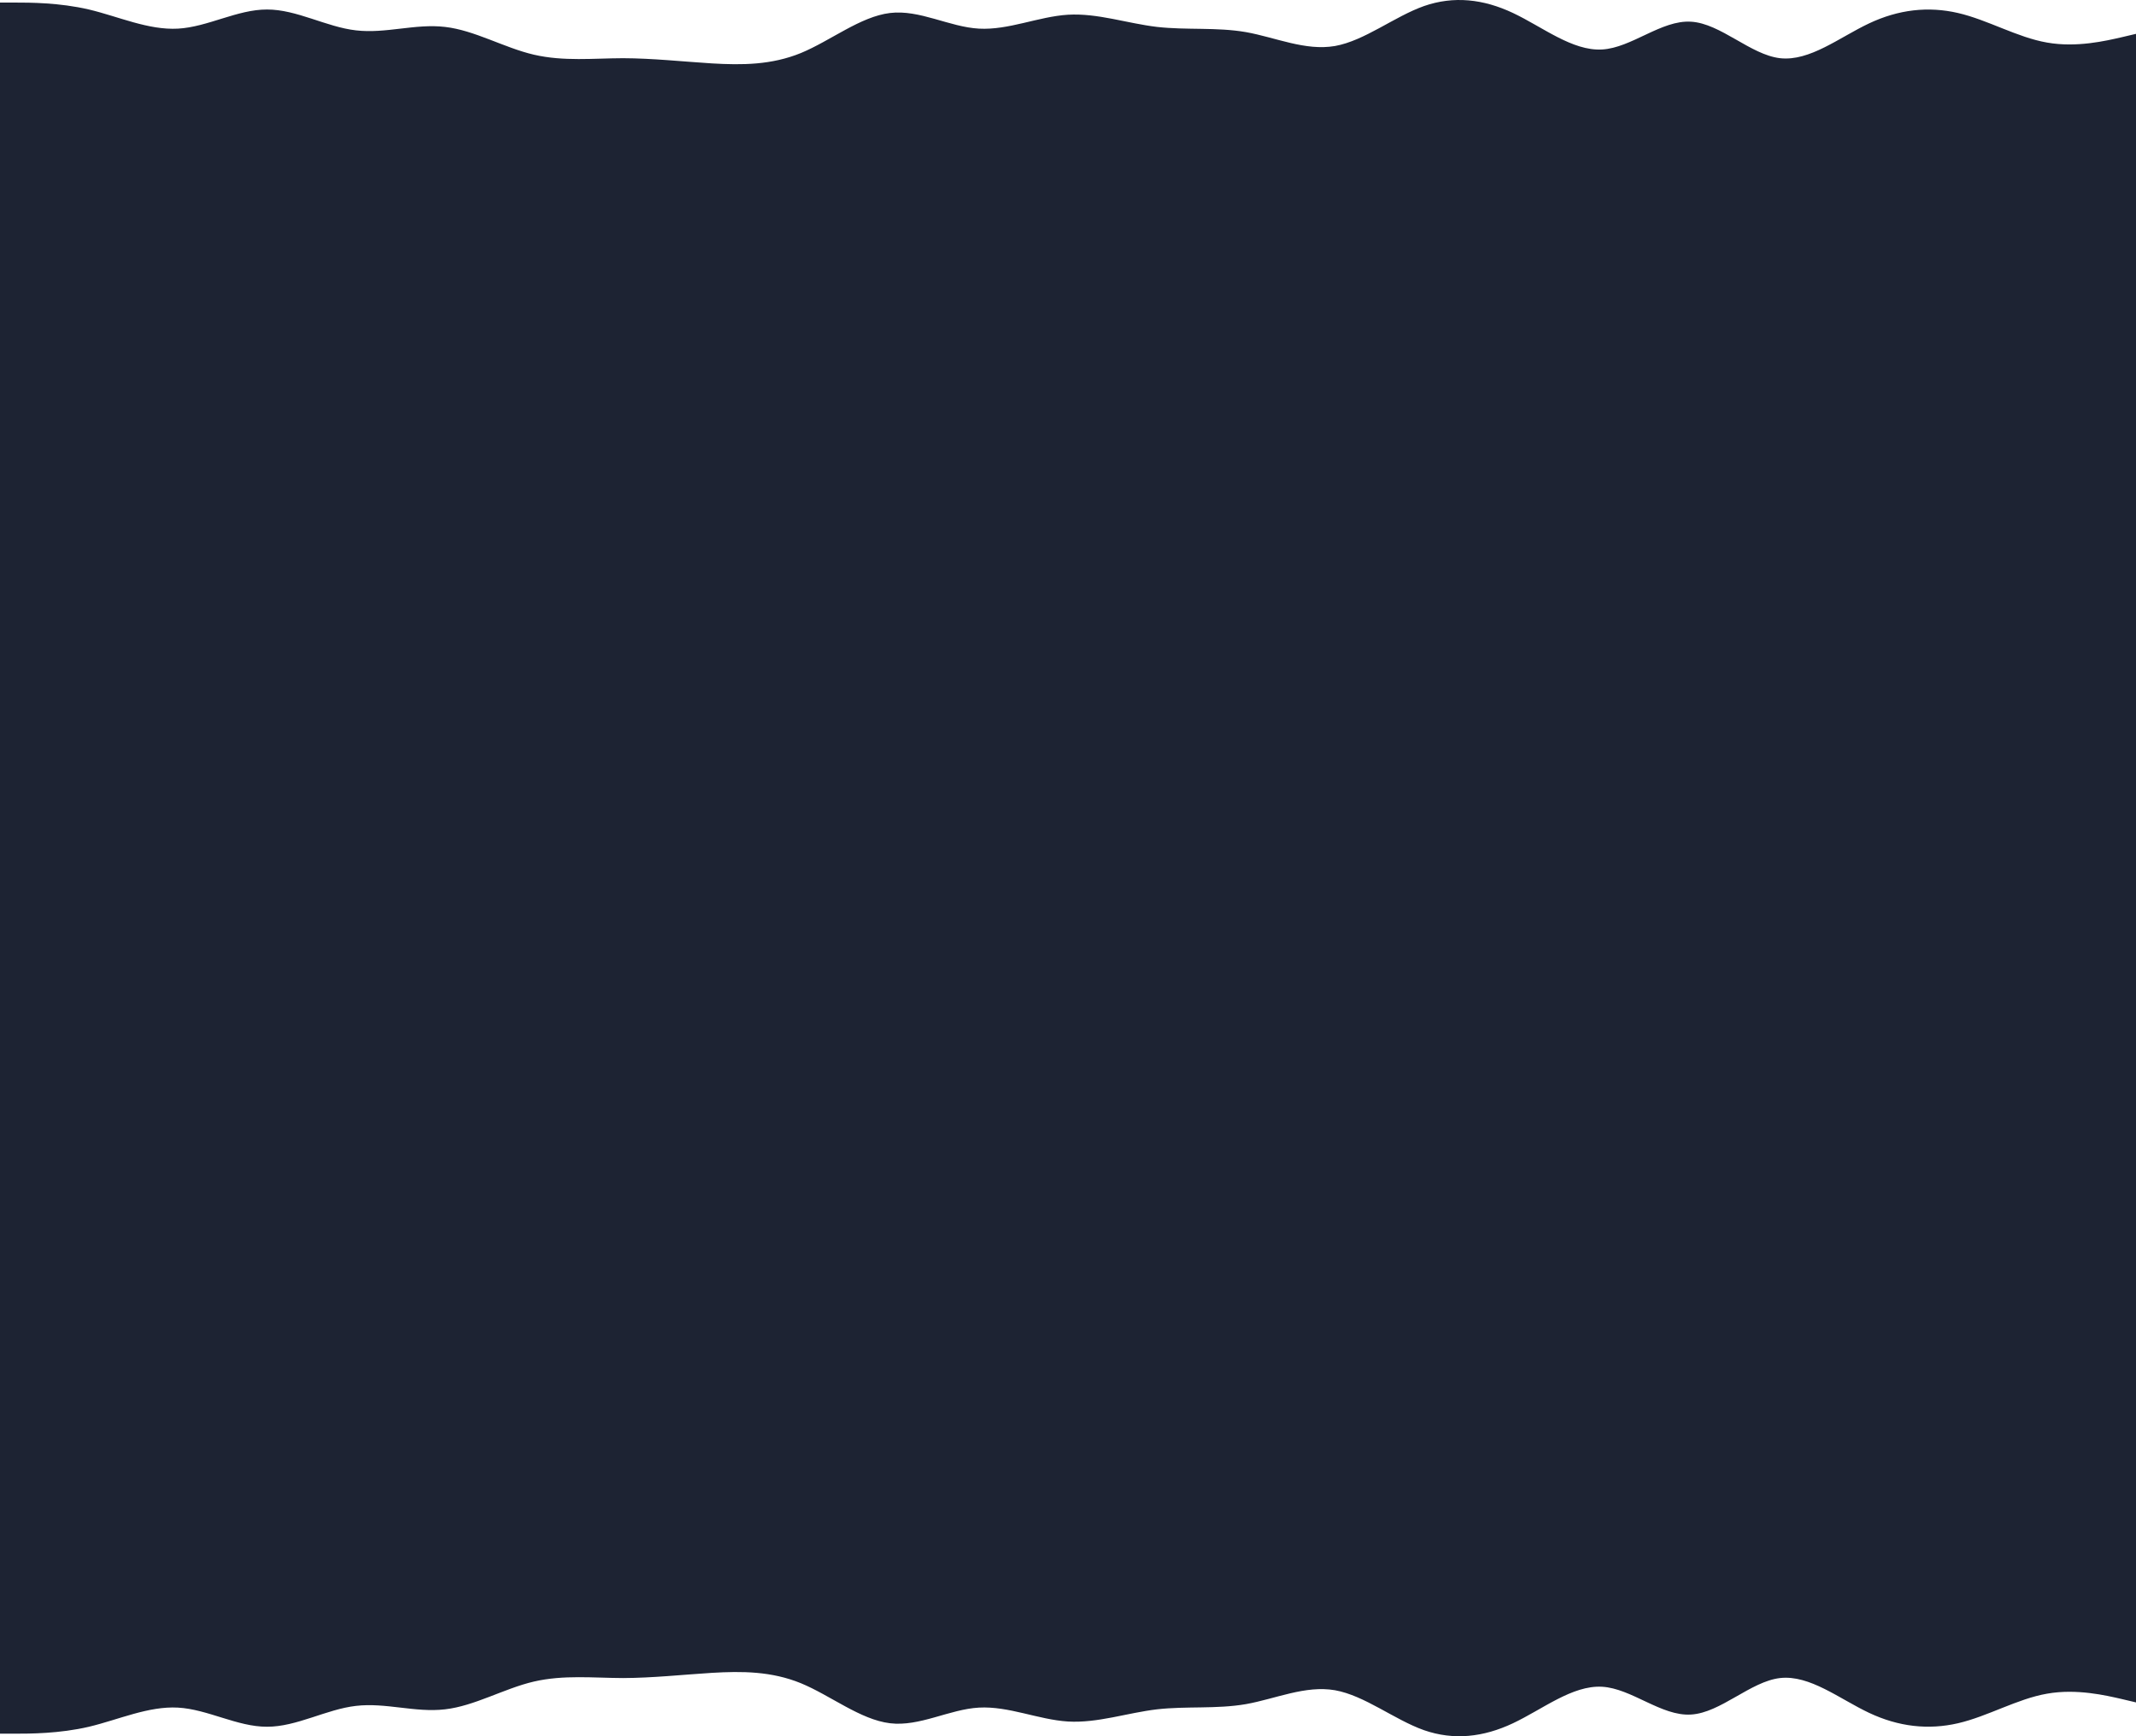 <svg xmlns="http://www.w3.org/2000/svg" xmlns:xlink="http://www.w3.org/1999/xlink" width="1920" height="1560.8" viewBox="0 0 1920 1560.8"><defs><linearGradient id="a" x2="0" y2="1" gradientUnits="objectBoundingBox"><stop offset="0" stop-color="#1d2333"/><stop offset="1" stop-color="#1d2333"/></linearGradient><linearGradient id="b" y1="1" y2="0" xlink:href="#a"/></defs><g transform="translate(0 -4447.415)"><g transform="translate(0 4447.415)"><rect width="1920" height="1394.215" transform="translate(0 81.667)" fill="#1d2333"/><path d="M0,108.476H13.333c13.333,0,40,0,66.667-6.239,26.667-6.356,53.333-18.658,80-17.194s53.333,17.282,80,17.194c26.667.088,53.333-15.729,80-18.746,26.667-3.134,53.333,6.239,80,3.1,26.667-3.017,53.333-18.834,80-24.985s53.333-3.222,80-3.134c26.667-.088,53.333-3.017,80-4.687,26.667-1.552,53.333-1.552,80,9.373,26.667,11.043,53.333,32.718,80,35.94s53.333-12.6,80-14.06,53.333,10.838,80,12.507c26.667,1.552,53.333-7.821,80-10.955,26.667-3.017,53.333-.088,80-4.687,26.667-4.774,53.333-17.077,80-12.478,26.667,4.774,53.333,26.45,80,35.911,26.667,9.285,53.333,6.356,80-6.239s53.333-34.27,80-32.806,53.333,26.655,80,24.985c26.667-1.552,53.333-29.672,80-32.806,26.667-3.017,53.333,18.658,80,31.253s53.333,15.524,80,9.373,53.333-21.968,80-26.567c26.667-4.774,53.333,1.67,66.667,4.687L1920,80.357V24.118H0Z" transform="translate(0 1450.015)" fill="url(#a)"/><path d="M0,26.427H13.333c13.333,0,40,0,66.667,6.239,26.667,6.356,53.333,18.658,80,17.194s53.333-17.282,80-17.194c26.667-.088,53.333,15.729,80,18.746,26.667,3.134,53.333-6.239,80-3.1,26.667,3.017,53.333,18.834,80,24.985s53.333,3.222,80,3.134c26.667.088,53.333,3.017,80,4.687,26.667,1.552,53.333,1.552,80-9.373C746.667,60.7,773.333,39.022,800,35.8s53.333,12.6,80,14.06,53.333-10.838,80-12.507c26.667-1.552,53.333,7.821,80,10.955,26.667,3.017,53.333.088,80,4.687,26.667,4.774,53.333,17.077,80,12.478,26.667-4.774,53.333-26.45,80-35.911,26.667-9.285,53.333-6.356,80,6.239s53.333,34.271,80,32.806,53.333-26.655,80-24.985c26.667,1.552,53.333,29.672,80,32.806,26.667,3.017,53.333-18.658,80-31.254s53.333-15.524,80-9.373,53.333,21.968,80,26.567c26.667,4.774,53.333-1.67,66.667-4.687L1920,54.546v56.239H0Z" transform="translate(0 -24.118)" fill="url(#b)"/></g></g></svg>